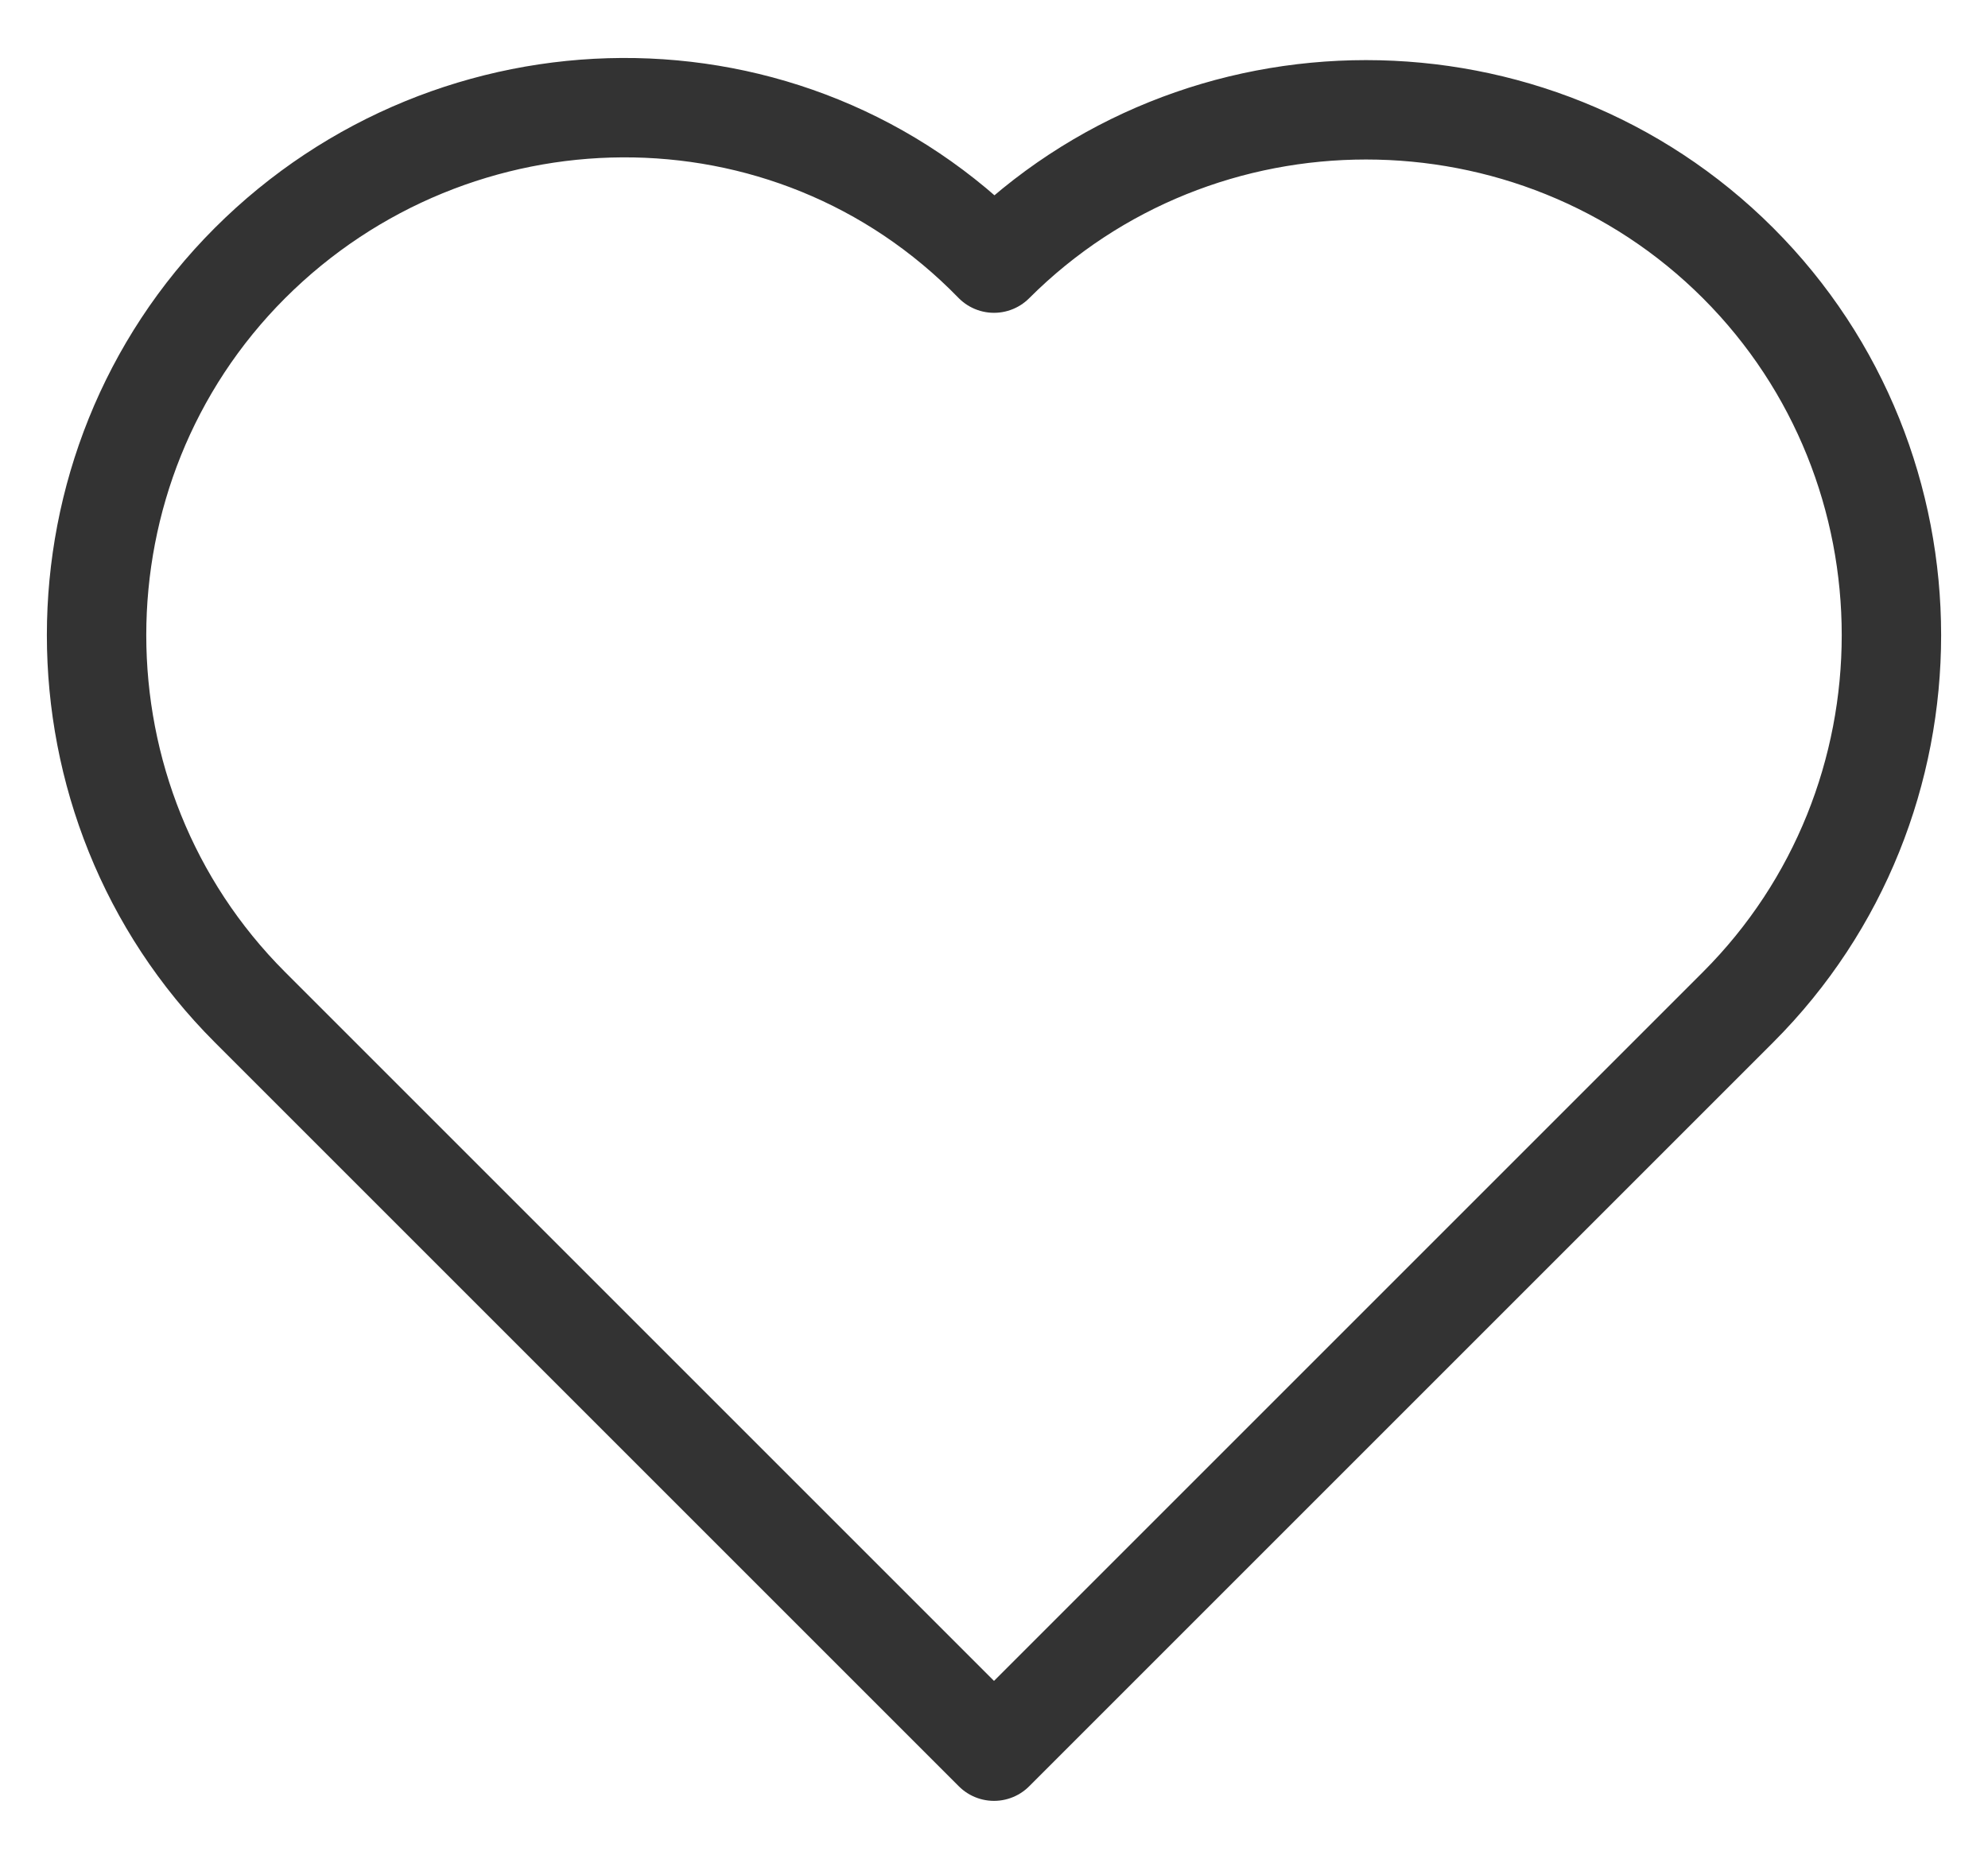 <?xml version="1.0" encoding="UTF-8"?>
<svg width="30px" height="28px" viewBox="0 0 30 28" version="1.1" xmlns="http://www.w3.org/2000/svg" xmlns:xlink="http://www.w3.org/1999/xlink">
    <!-- Generator: Sketch 51.2 (57519) - http://www.bohemiancoding.com/sketch -->
    <title>icon / favourite</title>
    <desc>Created with Sketch.</desc>
    <defs></defs>
    <g id="4.-TEACHER-PROFILE-" stroke="none" stroke-width="1" fill="none" fill-rule="evenodd">
        <g id="4.0.Teacher-profile---desktop" transform="translate(-763, -546)">
            <g id="icon-/-favourite" transform="translate(763, 545)">
                <g id="icon-35x35-13">
                    <path d="M15,4.971 C18.086,1.886 23.143,1.886 26.229,4.971 C29.314,8.057 29.314,13.114 26.229,16.2 L15,27.429 L3.771,16.2 C0.686,13.114 0.686,8.057 3.771,4.971 C6.857,1.886 11.914,1.8 15,4.971 Z" id="Shape" stroke="#333333" stroke-width="1.5" stroke-linejoin="round"></path>
                    <rect id="Rectangle-path" x="0" y="0" width="30" height="30"></rect>
                </g>
            </g>
        </g>
    </g>
</svg>